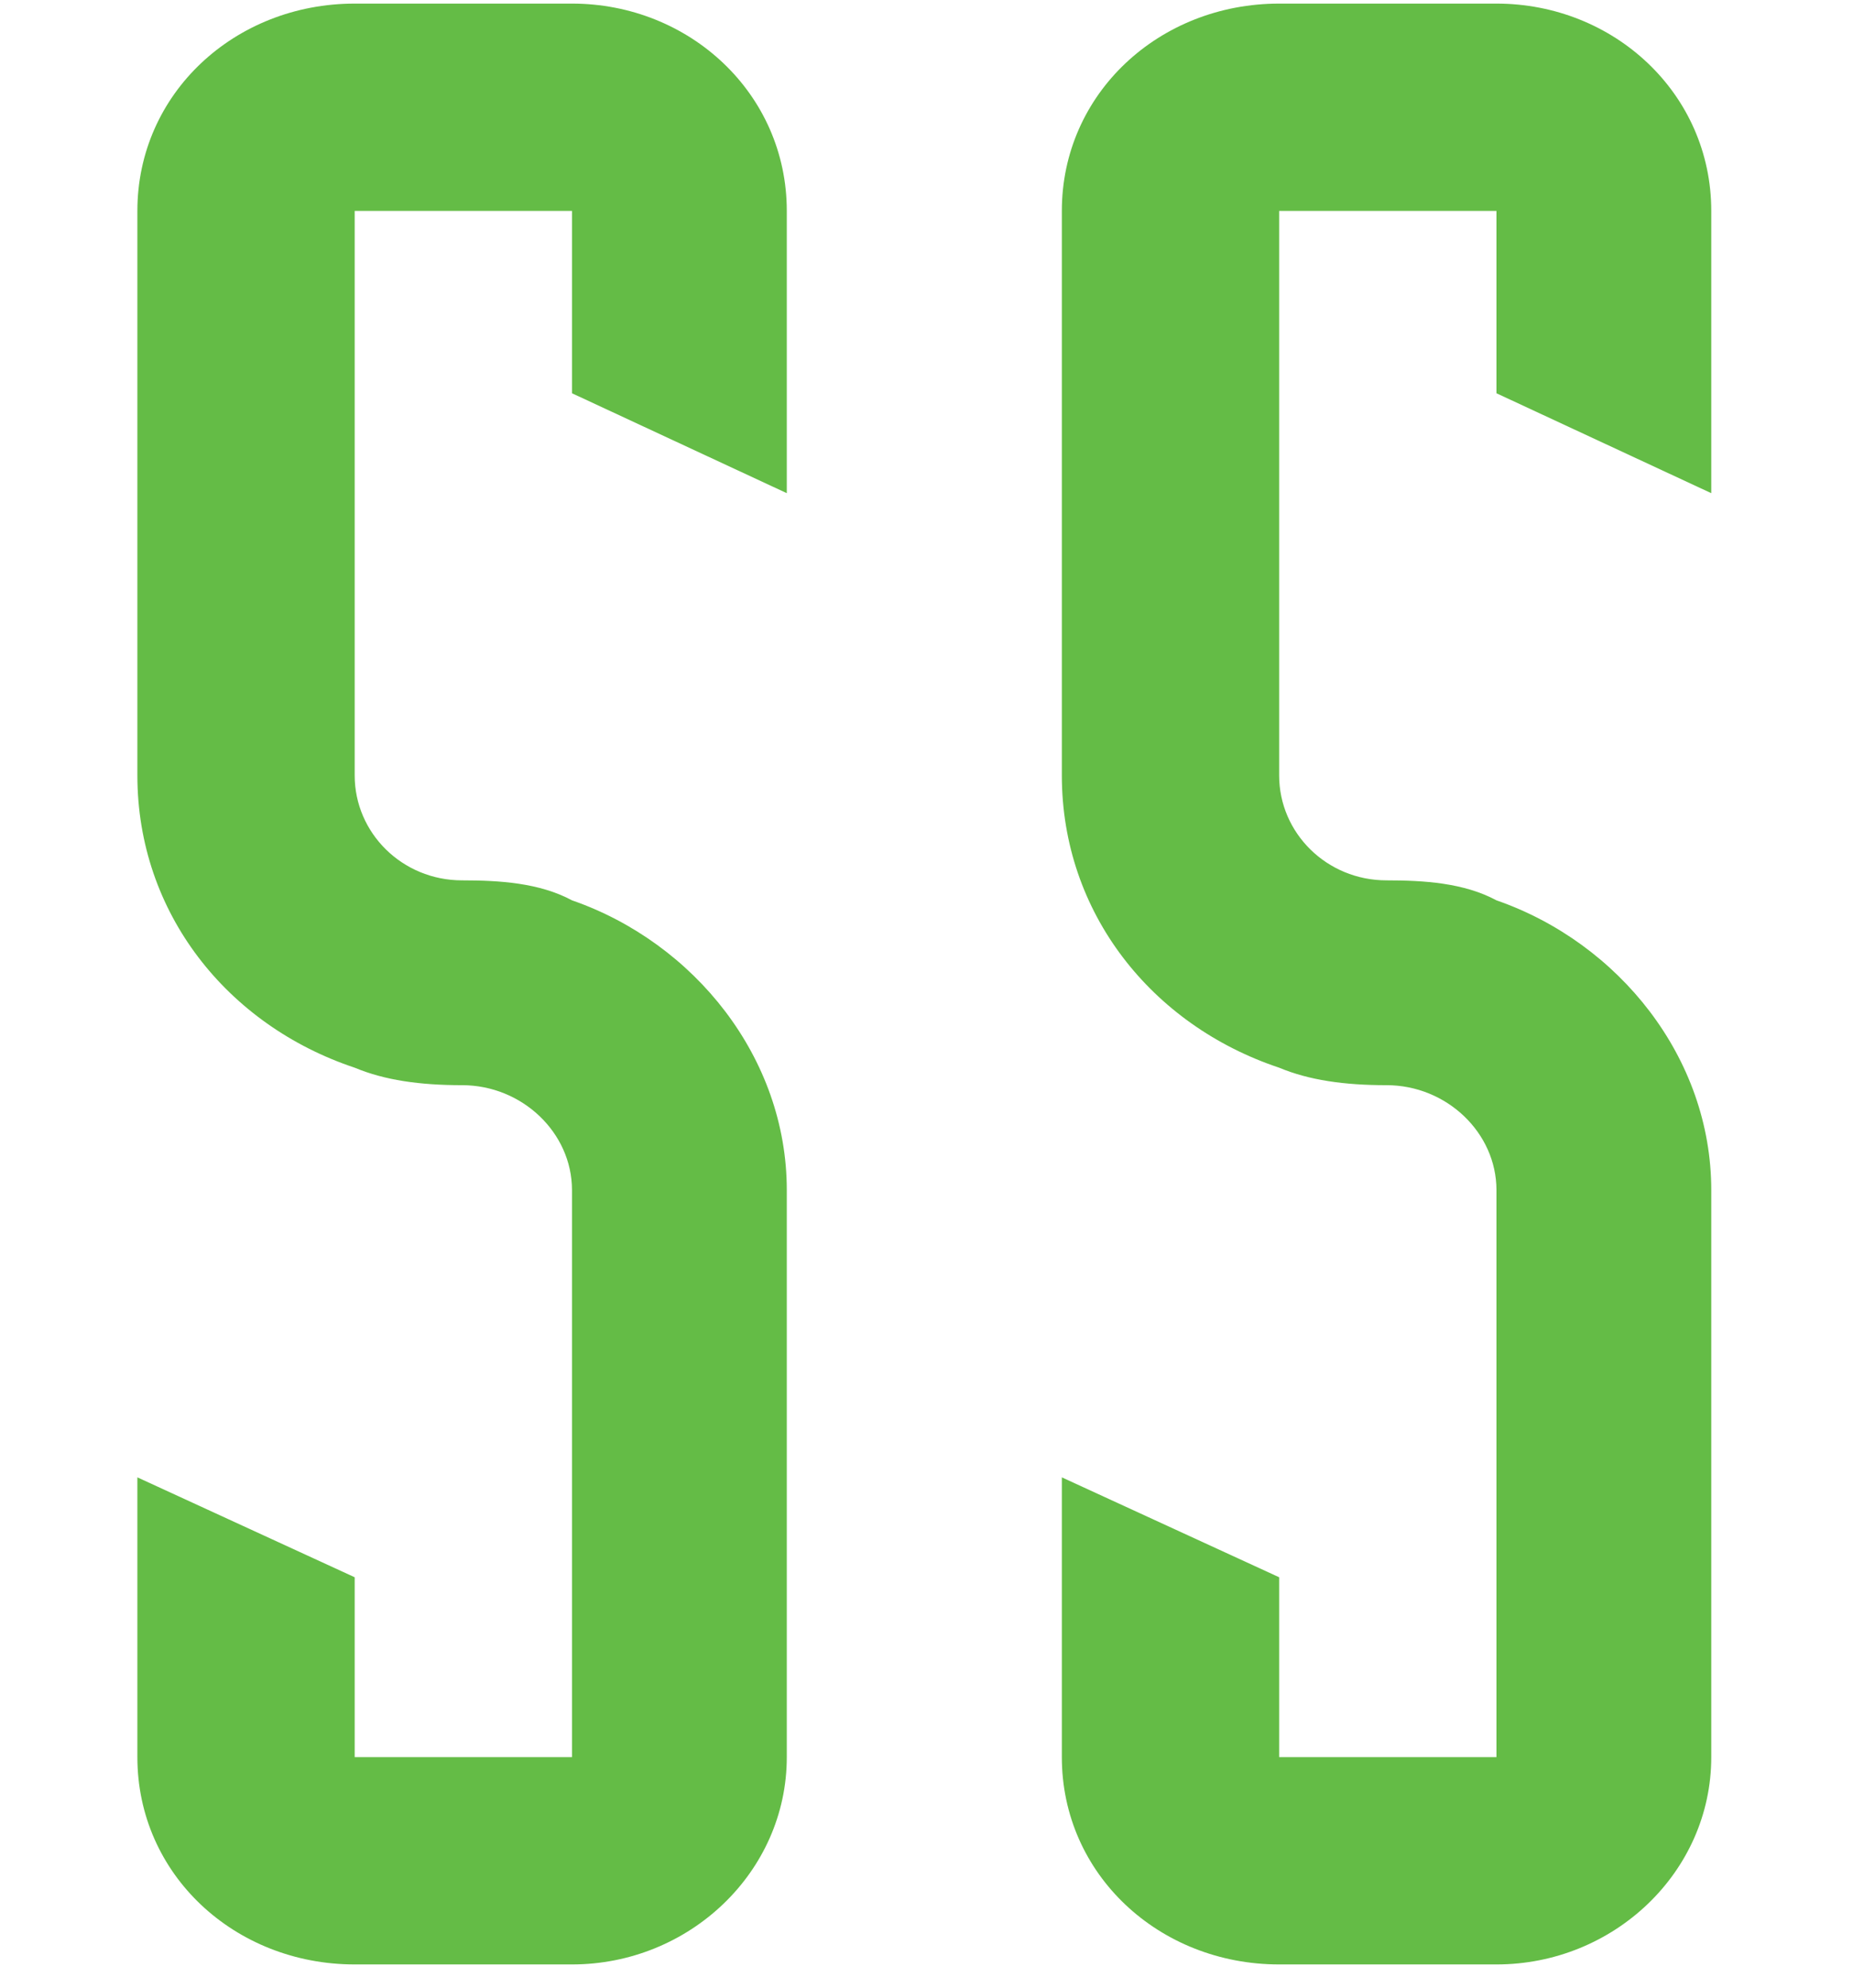 <svg width="233" height="250" viewBox="0 0 233 250" fill="none" xmlns="http://www.w3.org/2000/svg">
<path d="M17.274 220.932V185.756L44.599 198.318V220.932H71.923V149.637C71.923 142.413 65.641 136.446 58.104 136.446C52.764 136.446 48.367 135.818 44.599 134.247C28.581 128.908 17.274 114.775 17.274 97.501V26.52C17.274 11.758 29.523 0.452 44.599 0.452H71.923C86.684 0.452 98.933 11.758 98.933 26.52V62.01L71.923 49.447V26.52H44.599V97.501C44.599 104.724 50.566 110.692 58.104 110.692C62.815 110.692 67.84 111.006 71.923 113.204C87.313 118.544 98.933 132.991 98.933 149.637V220.932C98.933 235.379 86.684 247 71.923 247H44.599C29.523 247 17.274 235.693 17.274 220.932ZM133.518 220.932V185.756L160.843 198.318V220.932H188.167V149.637C188.167 142.413 181.886 136.446 174.348 136.446C169.009 136.446 164.612 135.818 160.843 134.247C144.825 128.908 133.518 114.775 133.518 97.501V26.52C133.518 11.758 145.767 0.452 160.843 0.452H188.167C202.929 0.452 215.178 11.758 215.178 26.52V62.01L188.167 49.447V26.52H160.843V97.501C160.843 104.724 166.81 110.692 174.348 110.692C179.059 110.692 184.084 111.006 188.167 113.204C203.557 118.544 215.178 132.991 215.178 149.637V220.932C215.178 235.379 202.929 247 188.167 247H160.843C145.767 247 133.518 235.693 133.518 220.932Z" fill="#64BC46"/>
</svg>

